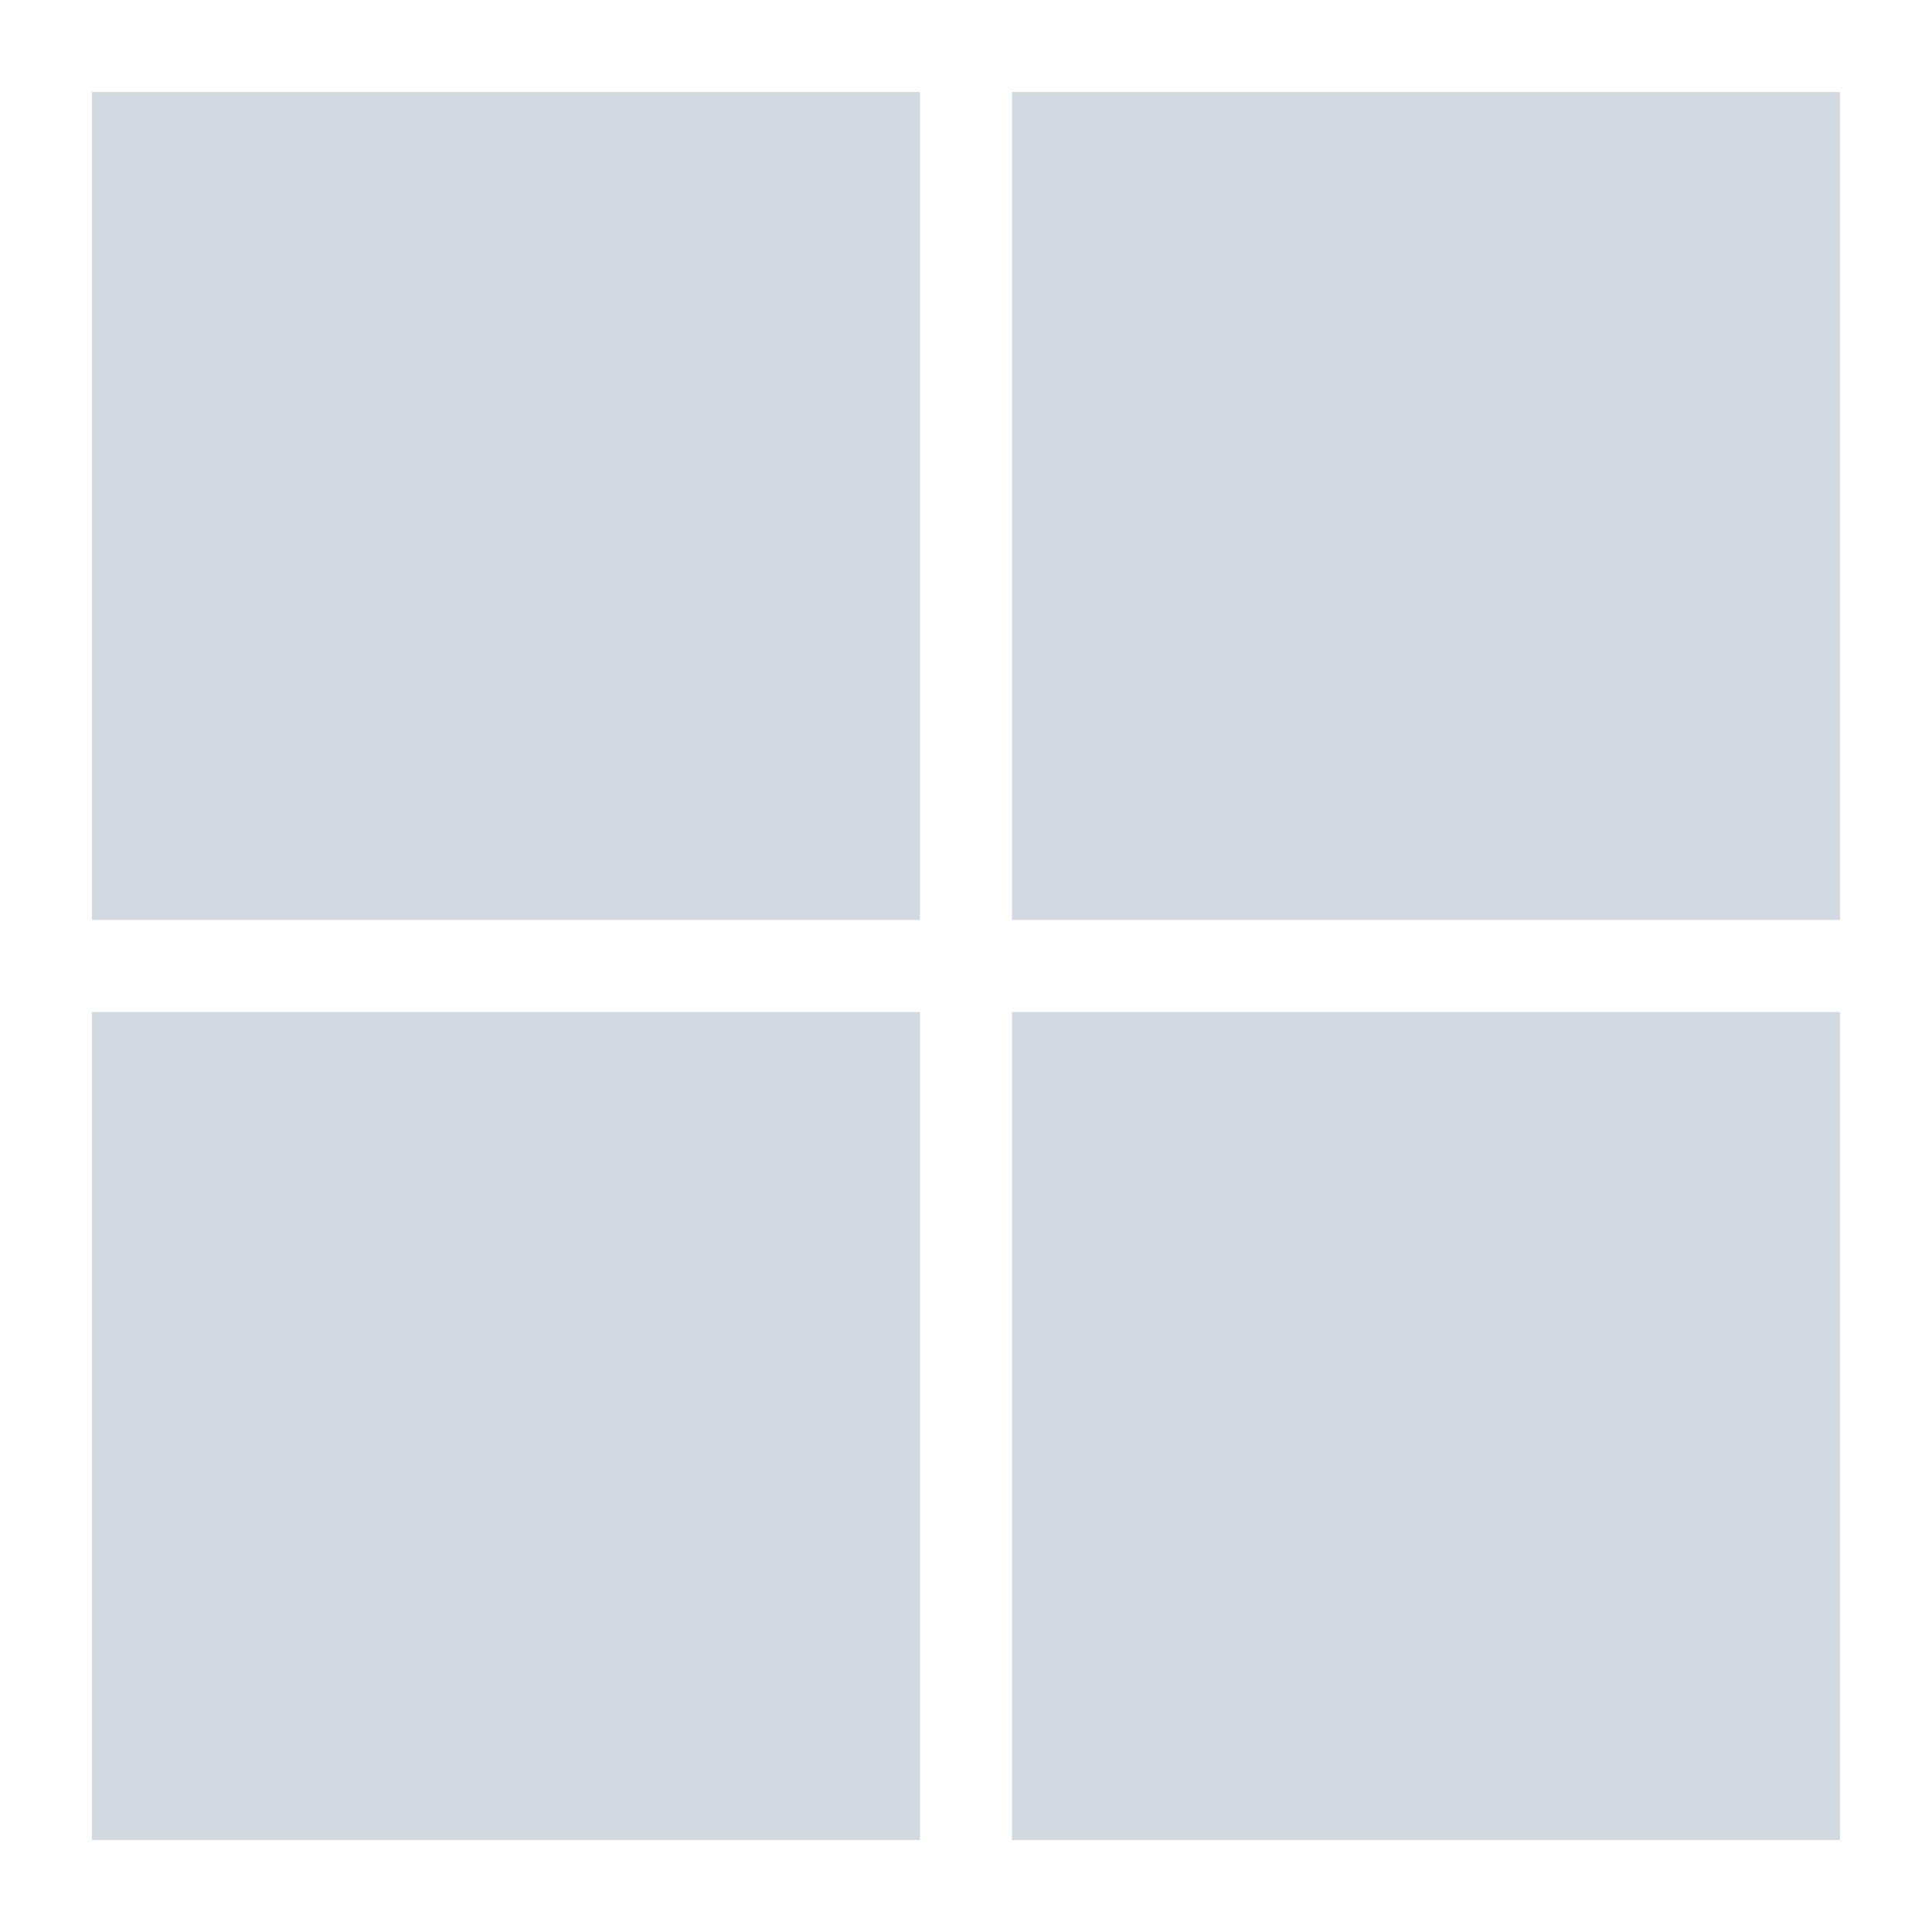 <svg width="24" height="24" viewBox="0 0 24 24" fill="none" xmlns="http://www.w3.org/2000/svg">
<path d="M11.428 1.143H1.143V11.428H11.428V1.143Z" fill="#D3D9E0"/>
<path d="M11.428 12.572H1.143V22.858H11.428V12.572Z" fill="#D3D9E0"/>
<path d="M22.857 1.143H12.571V11.428H22.857V1.143Z" fill="#D3D9E0"/>
<path d="M22.857 12.572H12.571V22.858H22.857V12.572Z" fill="#D3D9E0"/>
</svg>
